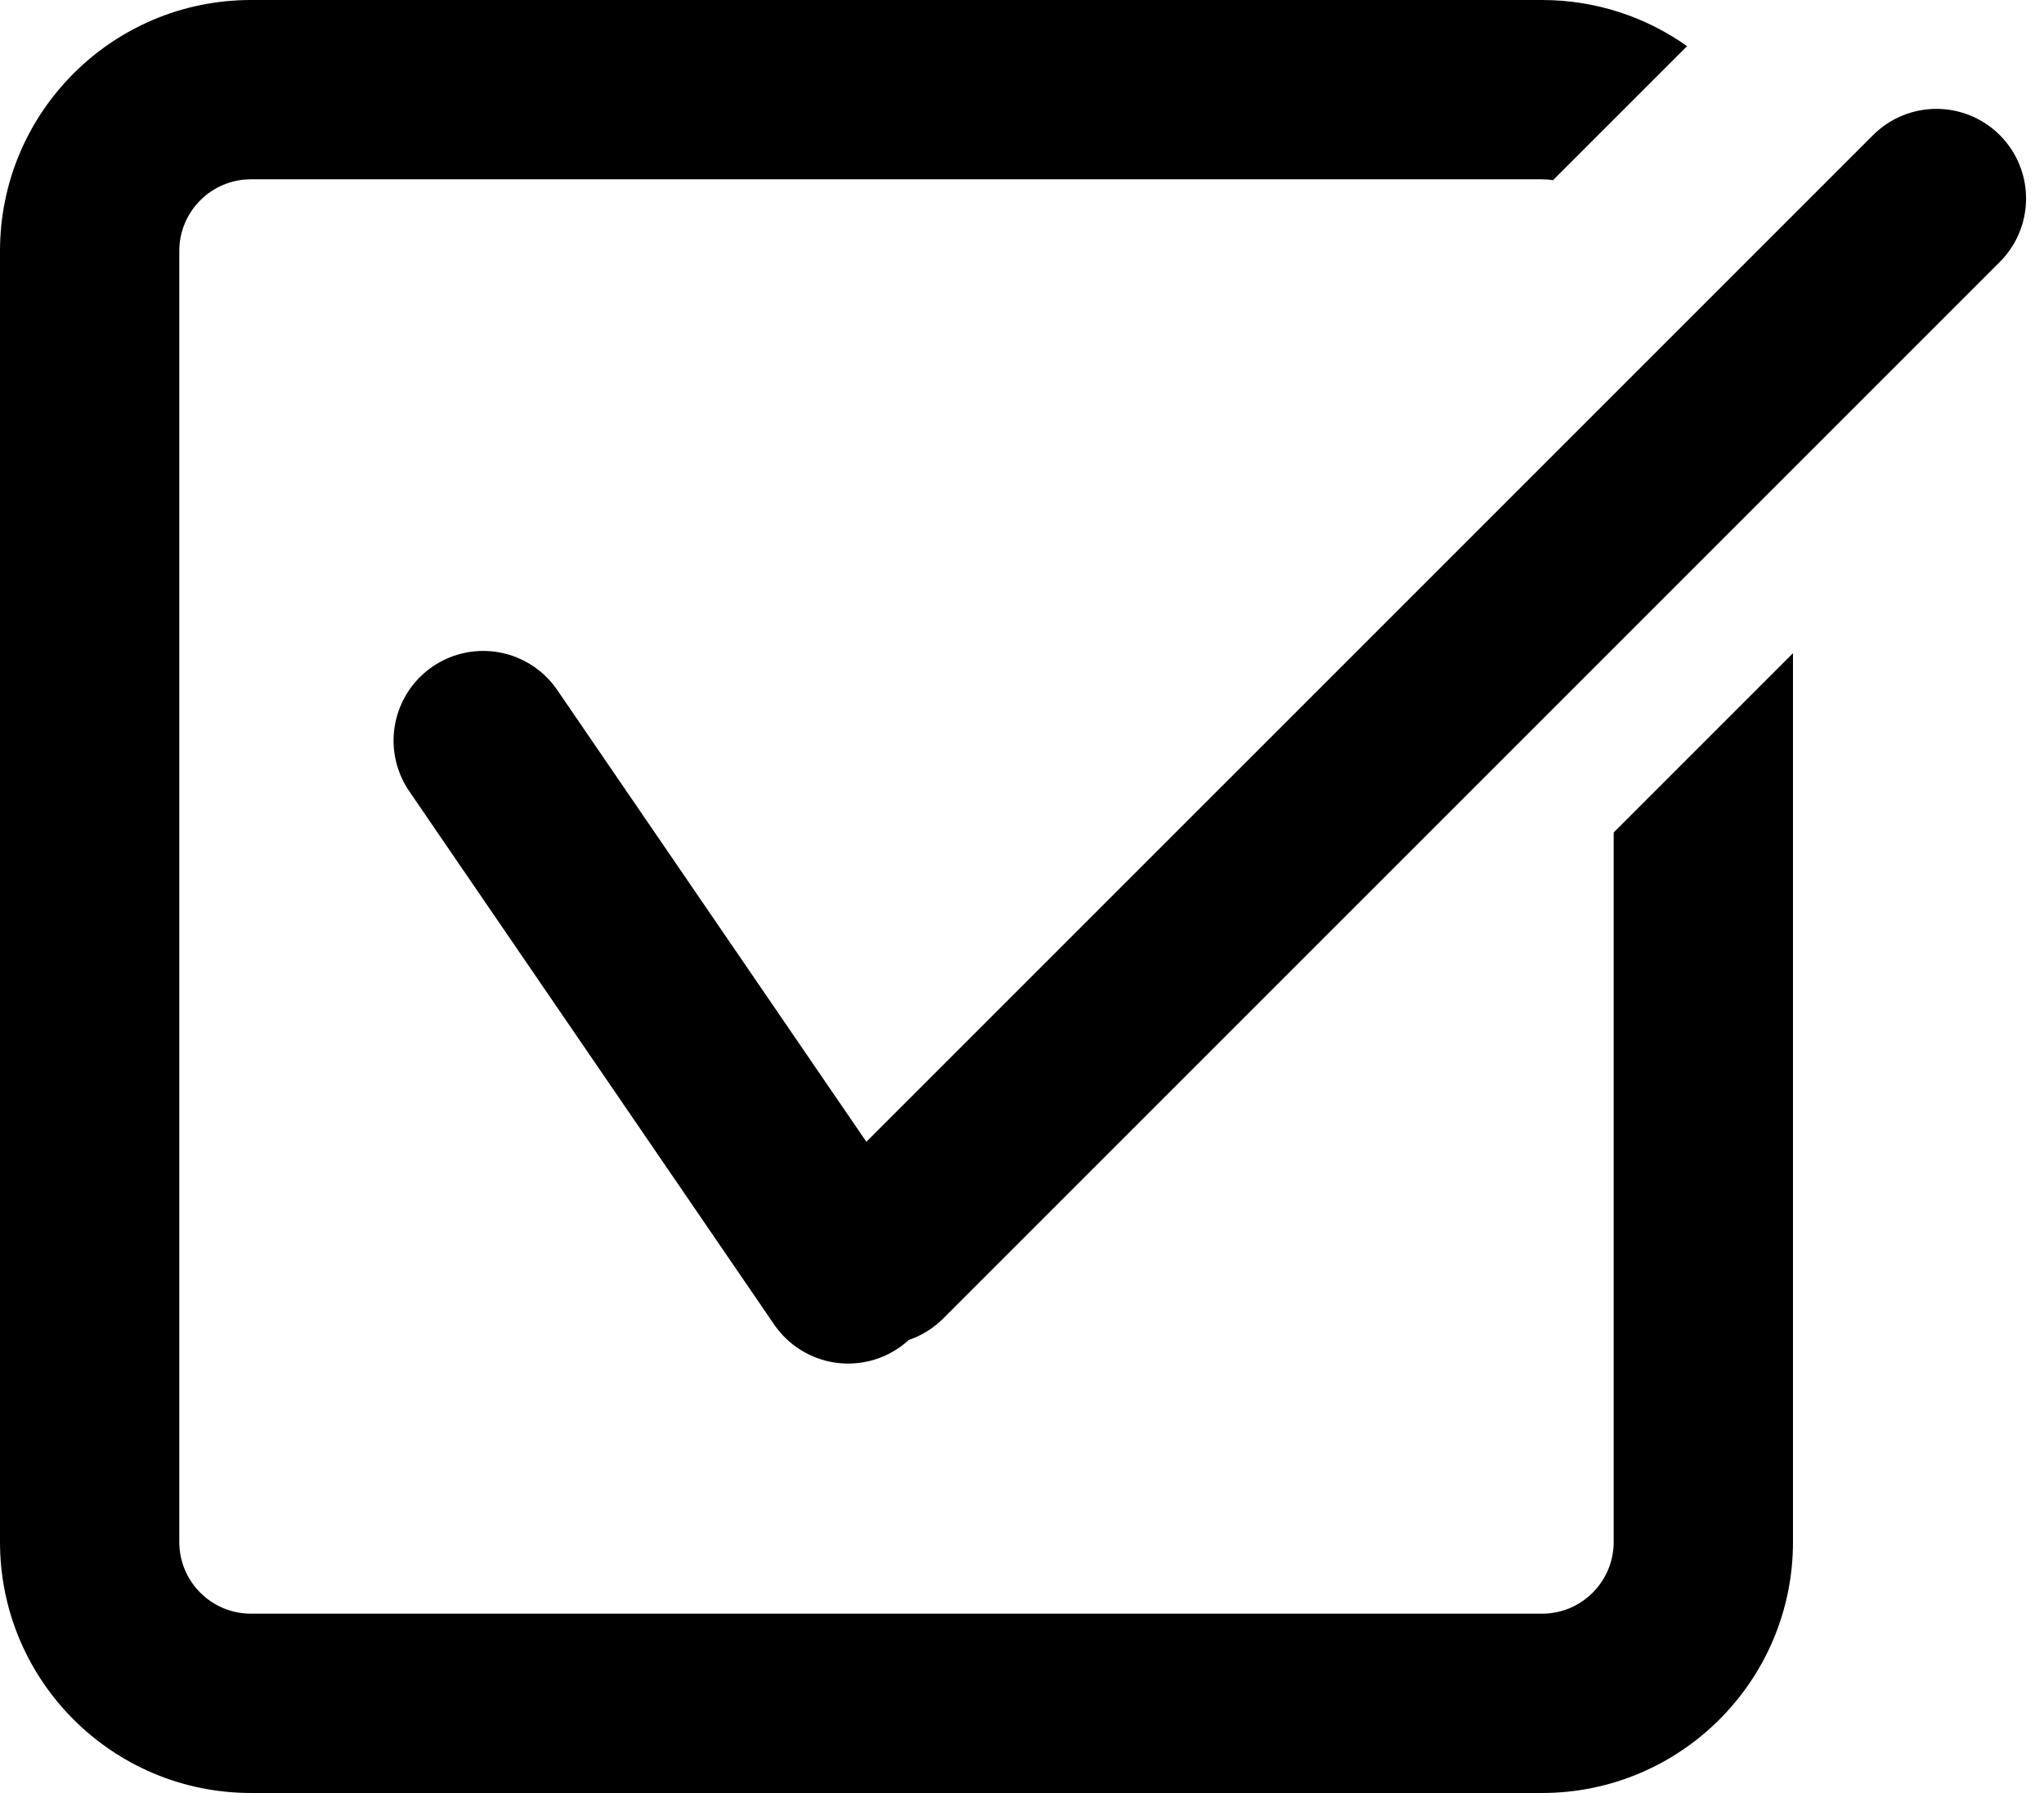 <svg width="57" height="50" viewBox="0 0 57 50" fill="none" xmlns="http://www.w3.org/2000/svg">
    <path fill-rule="evenodd" clip-rule="evenodd" d="M47.046 1.287C45.904 0.476 44.507 0 43 0H7C3.134 0 0 3.134 0 7V43C0 46.866 3.134 50 7 50H43C46.866 50 50 46.866 50 43V18.215L45 23.215V43C45 44.105 44.105 45 43 45H7C5.895 45 5 44.105 5 43V7C5 5.895 5.895 5 7 5H43C43.105 5 43.209 5.008 43.309 5.024L47.046 1.287Z" fill="black"/>
    <line x1="13.475" y1="20.652" x2="23.652" y2="35.525" stroke="black" stroke-width="5" stroke-linecap="round"/>
    <line x1="54" y1="5.536" x2="24.535" y2="35" stroke="black" stroke-width="5" stroke-linecap="round"/>
</svg>

